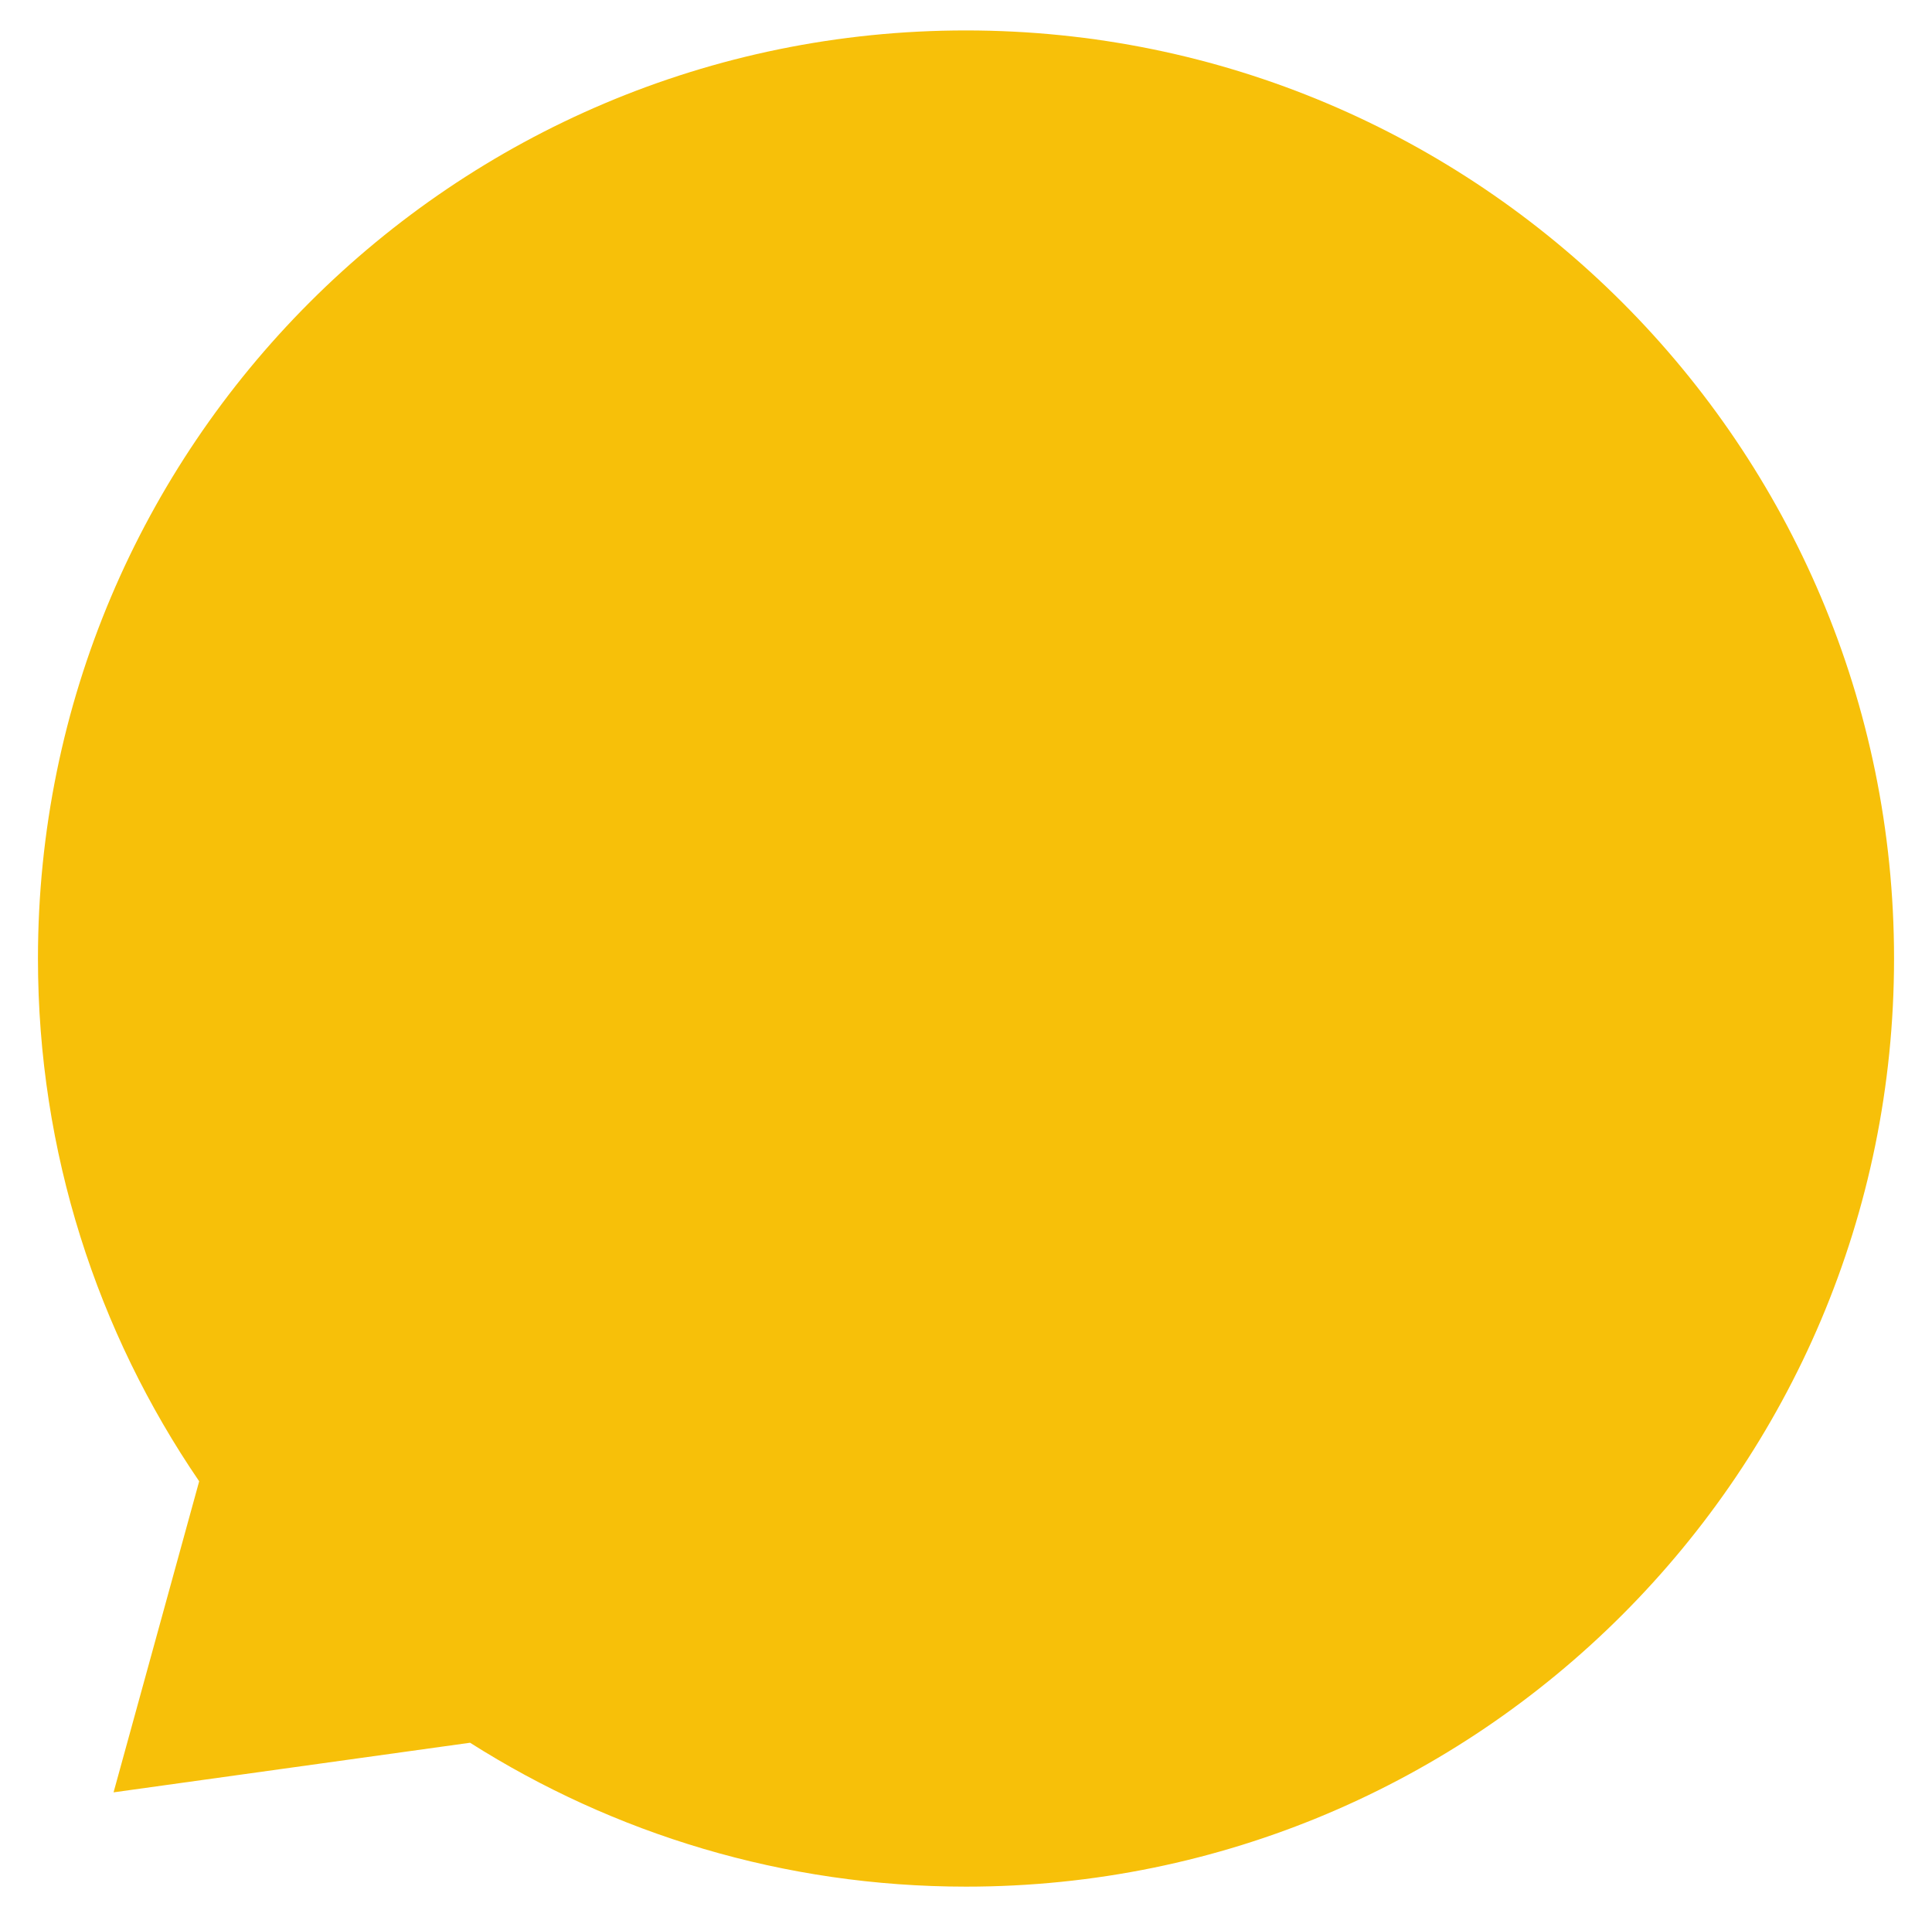<svg width="127" height="126" viewBox="0 0 127 126" fill="none" xmlns="http://www.w3.org/2000/svg">
<g filter="url(#filter0_d_159_12)">
<path d="M61.489 0C27.802 0 0.495 27.307 0.495 60.995C0.495 73.744 4.411 85.569 11.093 95.349L5.465 115.792L28.899 112.532C38.335 118.514 49.514 121.989 61.511 121.989C95.198 121.989 122.505 94.682 122.505 60.995C122.505 27.307 95.177 0 61.489 0Z" fill="#F7C009"/>
</g>
<defs>
<filter id="filter0_d_159_12" x="0.495" y="0" width="126.011" height="125.989" filterUnits="userSpaceOnUse" color-interpolation-filters="sRGB">
<feFlood flood-opacity="0" result="BackgroundImageFix"/>
<feColorMatrix in="SourceAlpha" type="matrix" values="0 0 0 0 0 0 0 0 0 0 0 0 0 0 0 0 0 0 127 0" result="hardAlpha"/>
<feOffset dx="2" dy="2"/>
<feGaussianBlur stdDeviation="1"/>
<feComposite in2="hardAlpha" operator="out"/>
<feColorMatrix type="matrix" values="0 0 0 0 0 0 0 0 0 0 0 0 0 0 0 0 0 0 0.1 0"/>
<feBlend mode="normal" in2="BackgroundImageFix" result="effect1_dropShadow_159_12"/>
<feBlend mode="normal" in="SourceGraphic" in2="effect1_dropShadow_159_12" result="shape"/>
</filter>
</defs>
</svg>
